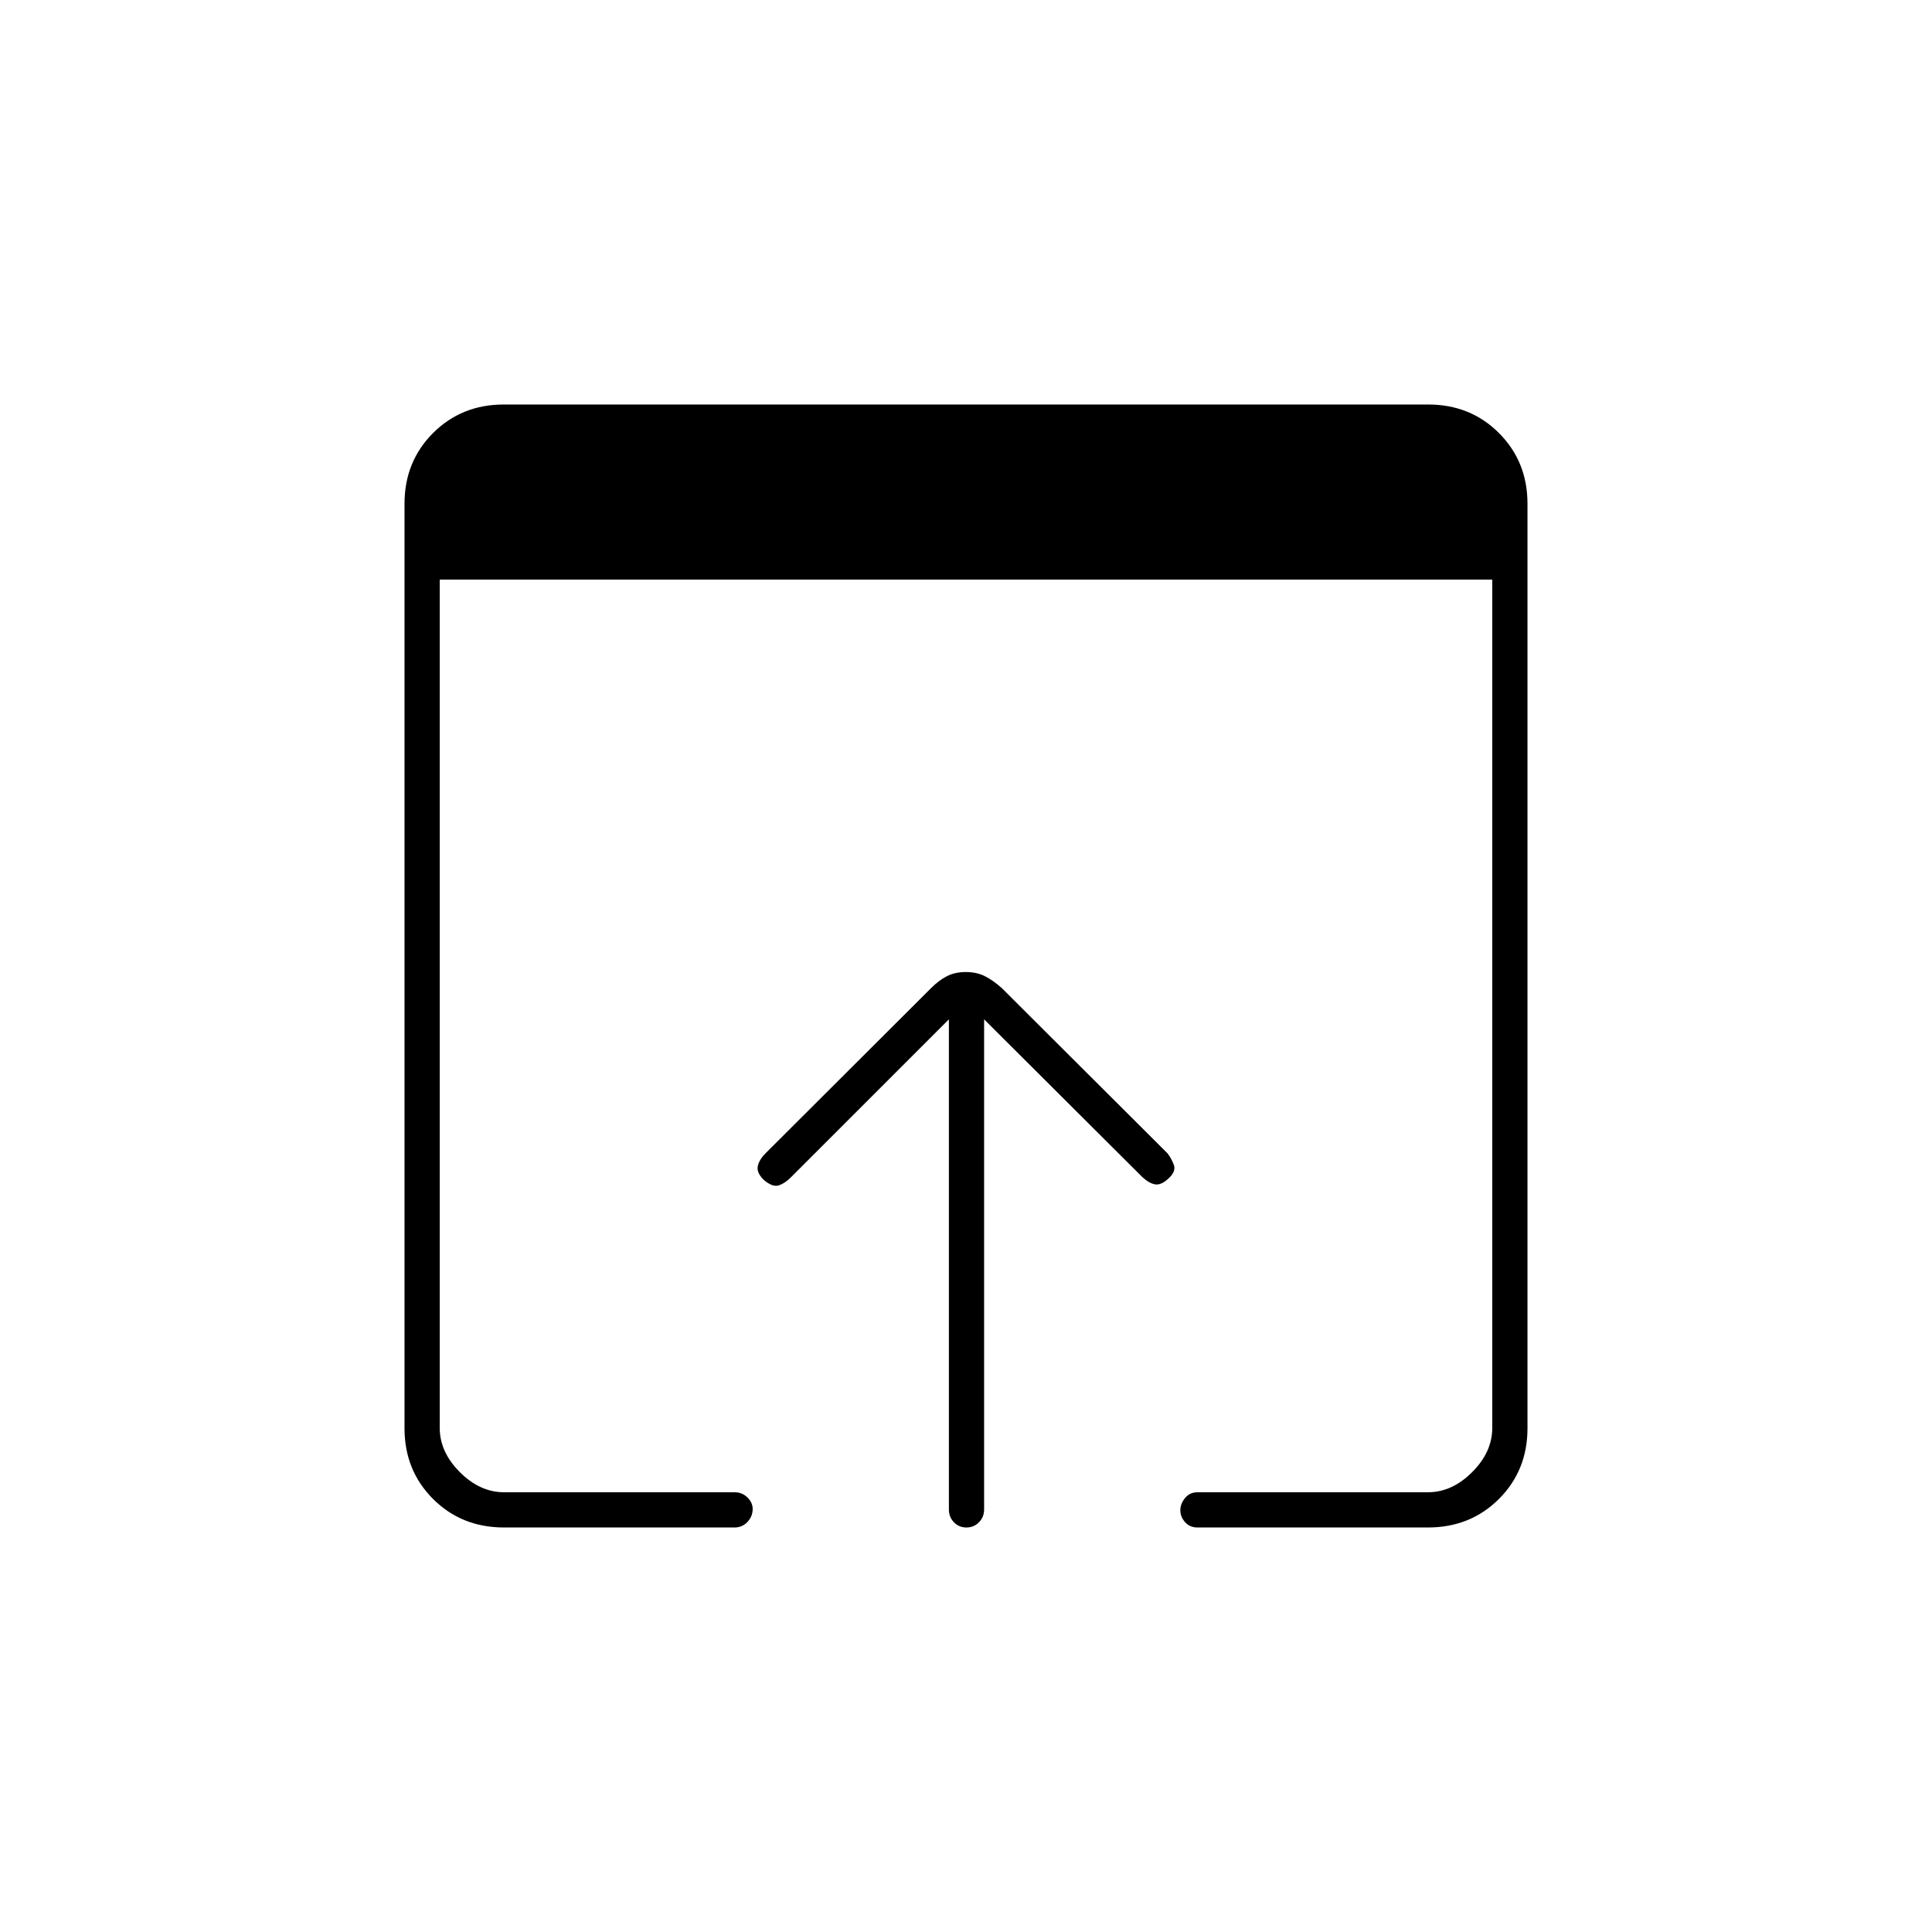<svg xmlns="http://www.w3.org/2000/svg" height="20" viewBox="0 -960 960 960" width="20"><path d="M250.5-201q-21.14 0-35.32-14.18T201-250.32v-459.36q0-20.96 14.18-35.14T250.32-759h459.36q20.96 0 35.14 14.18T759-709.68v459.36q0 20.96-14.18 35.14T709.5-201H595q-3.8 0-6.15-2.65-2.35-2.65-2.35-5.89 0-3.24 2.35-6.1 2.35-2.86 6.15-2.86h114.5q12 0 22-10t10-22V-672h-523v421.5q0 12 10 22t22 10H365q3.8 0 6.4 2.58 2.6 2.57 2.6 5.71 0 3.71-2.6 6.46T365-201H250.5Zm221-9v-243.5l-78.52 78.52Q390-372 387-371q-3 1-7.22-2.5-3.78-3.5-3.28-6.75t3.92-6.71l82.16-81.99q3.96-3.98 7.98-6.02 4.02-2.03 9.34-2.03t9.39 2.01q4.07 2.02 8.49 5.95l82.39 82.17q1.83 2.37 3.08 5.62t-2.55 6.75q-3.7 3.5-6.72 3-3.01-.5-6.46-3.72L489-453.5V-210q0 3.8-2.54 6.4-2.54 2.6-6.25 2.6t-6.21-2.6q-2.5-2.6-2.5-6.4Z"/></svg>